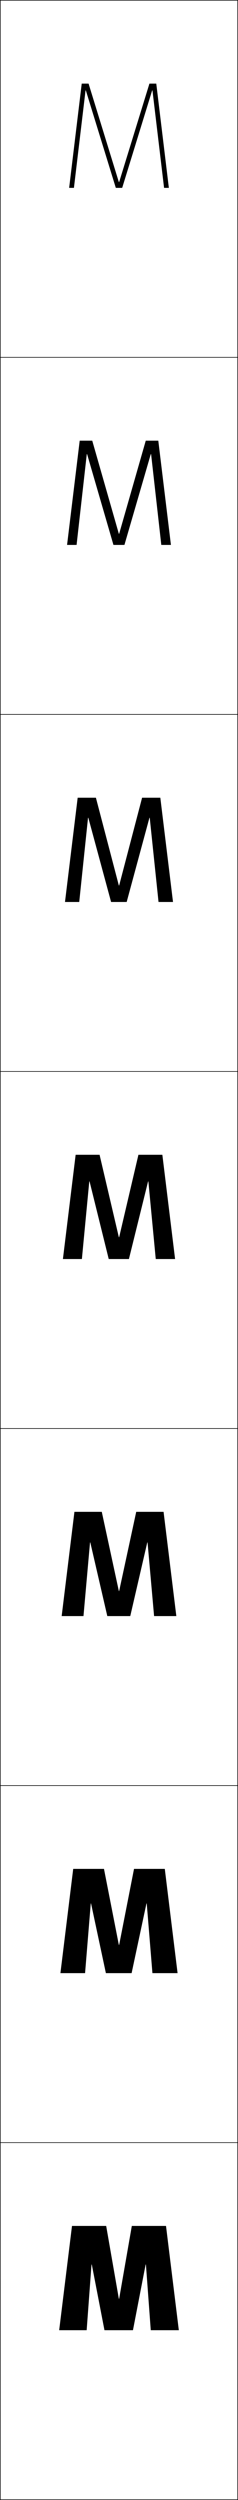 <?xml version="1.0" encoding="utf-8"?>
<!-- Generator: Adobe Illustrator 11 Build 225, SVG Export Plug-In . SVG Version: 6.0.0 Build 78)  -->
<!DOCTYPE svg PUBLIC "-//W3C//DTD SVG 1.0//EN"    "http://www.w3.org/TR/2001/REC-SVG-20010904/DTD/svg10.dtd">
<svg  xmlns="http://www.w3.org/2000/svg" xmlns:xlink="http://www.w3.org/1999/xlink" xmlns:a="http://ns.adobe.com/AdobeSVGViewerExtensions/3.0/"
	 width="100.25" height="1050.25" viewBox="0 0 100.25 1050.25" overflow="visible" enable-background="new 0 0 100.25 1050.25"
	 xml:space="preserve">
		<g id="レイヤー1">
			<g>
				<rect x="0.125" y="0.125" fill="none" stroke="#000000" stroke-width="0.25" width="100" height="150"/> 
				<rect x="0.125" y="150.125" fill="none" stroke="#000000" stroke-width="0.25" width="100" height="150"/> 
				<rect x="0.125" y="300.125" fill="none" stroke="#000000" stroke-width="0.25" width="100" height="150"/> 
				<rect x="0.125" y="450.125" fill="none" stroke="#000000" stroke-width="0.25" width="100" height="150"/> 
				<rect x="0.125" y="600.125" fill="none" stroke="#000000" stroke-width="0.25" width="100" height="150"/> 
				<rect x="0.125" y="750.125" fill="none" stroke="#000000" stroke-width="0.25" width="100" height="150"/> 
				<rect x="0.125" y="900.125" fill="none" stroke="#000000" stroke-width="0.25" width="100" height="150"/> 
			</g>
			<g>
				<polygon points="61.345,951.326 56.004,978.926 44.004,978.926 38.664,951.326 
					38.545,951.326 36.504,978.926 24.926,978.926 30.325,935.125 44.725,935.125 
					50.065,965.725 50.186,965.725 55.525,935.125 69.926,935.125 75.325,978.926 
					63.504,978.926 61.465,951.326 "/>
				<polygon points="61.688,799.656 55.437,828.926 44.601,828.926 38.35,799.656 
					38.231,799.656 35.833,828.926 25.45,828.926 30.837,785.125 43.797,785.125 
					50.065,817.071 50.185,817.071 56.452,785.125 69.413,785.125 74.8,828.926 
					64.205,828.926 61.808,799.656 "/>
				<polygon points="62.032,647.987 54.87,678.926 45.199,678.926 38.037,647.987 
					37.917,647.987 35.163,678.926 25.975,678.926 31.351,635.125 42.871,635.125 
					50.065,668.418 50.186,668.418 57.38,635.125 68.9,635.125 74.275,678.926 
					64.906,678.926 62.152,647.987 "/>
				<polygon points="62.376,496.318 54.303,528.926 45.797,528.926 37.723,496.318 
					37.604,496.318 34.492,528.926 26.5,528.926 31.863,485.125 41.943,485.125 
					50.065,519.765 50.186,519.765 58.307,485.125 68.387,485.125 73.75,528.926 
					65.607,528.926 62.496,496.318 "/>
				<polygon points="66.775,378.926 63.069,343.536 62.949,343.536 53.357,378.926 
					46.792,378.926 37.2,343.536 37.08,343.536 33.374,378.926 27.375,378.926 
					32.717,335.125 40.397,335.125 50.065,372.009 50.185,372.009 59.852,335.125 
					67.532,335.125 72.875,378.926 "/>
				<polygon points="67.943,228.926 63.642,190.755 63.522,190.755 52.412,228.926 
					47.788,228.926 36.678,190.755 36.558,190.755 32.257,228.926 28.25,228.926 
					33.572,185.125 38.853,185.125 50.065,224.254 50.186,224.254 61.398,185.125 66.679,185.125 
					72,228.926 "/>
				<polygon points="50.186,76.498 62.943,35.125 65.824,35.125 71.125,78.926 69.11,78.926 
					64.215,37.973 64.095,37.973 51.467,78.926 48.783,78.926 36.155,37.973 
					36.035,37.973 31.14,78.926 29.125,78.926 34.426,35.125 37.307,35.125 50.064,76.498 "/>
			</g>
		</g>
	</svg>
